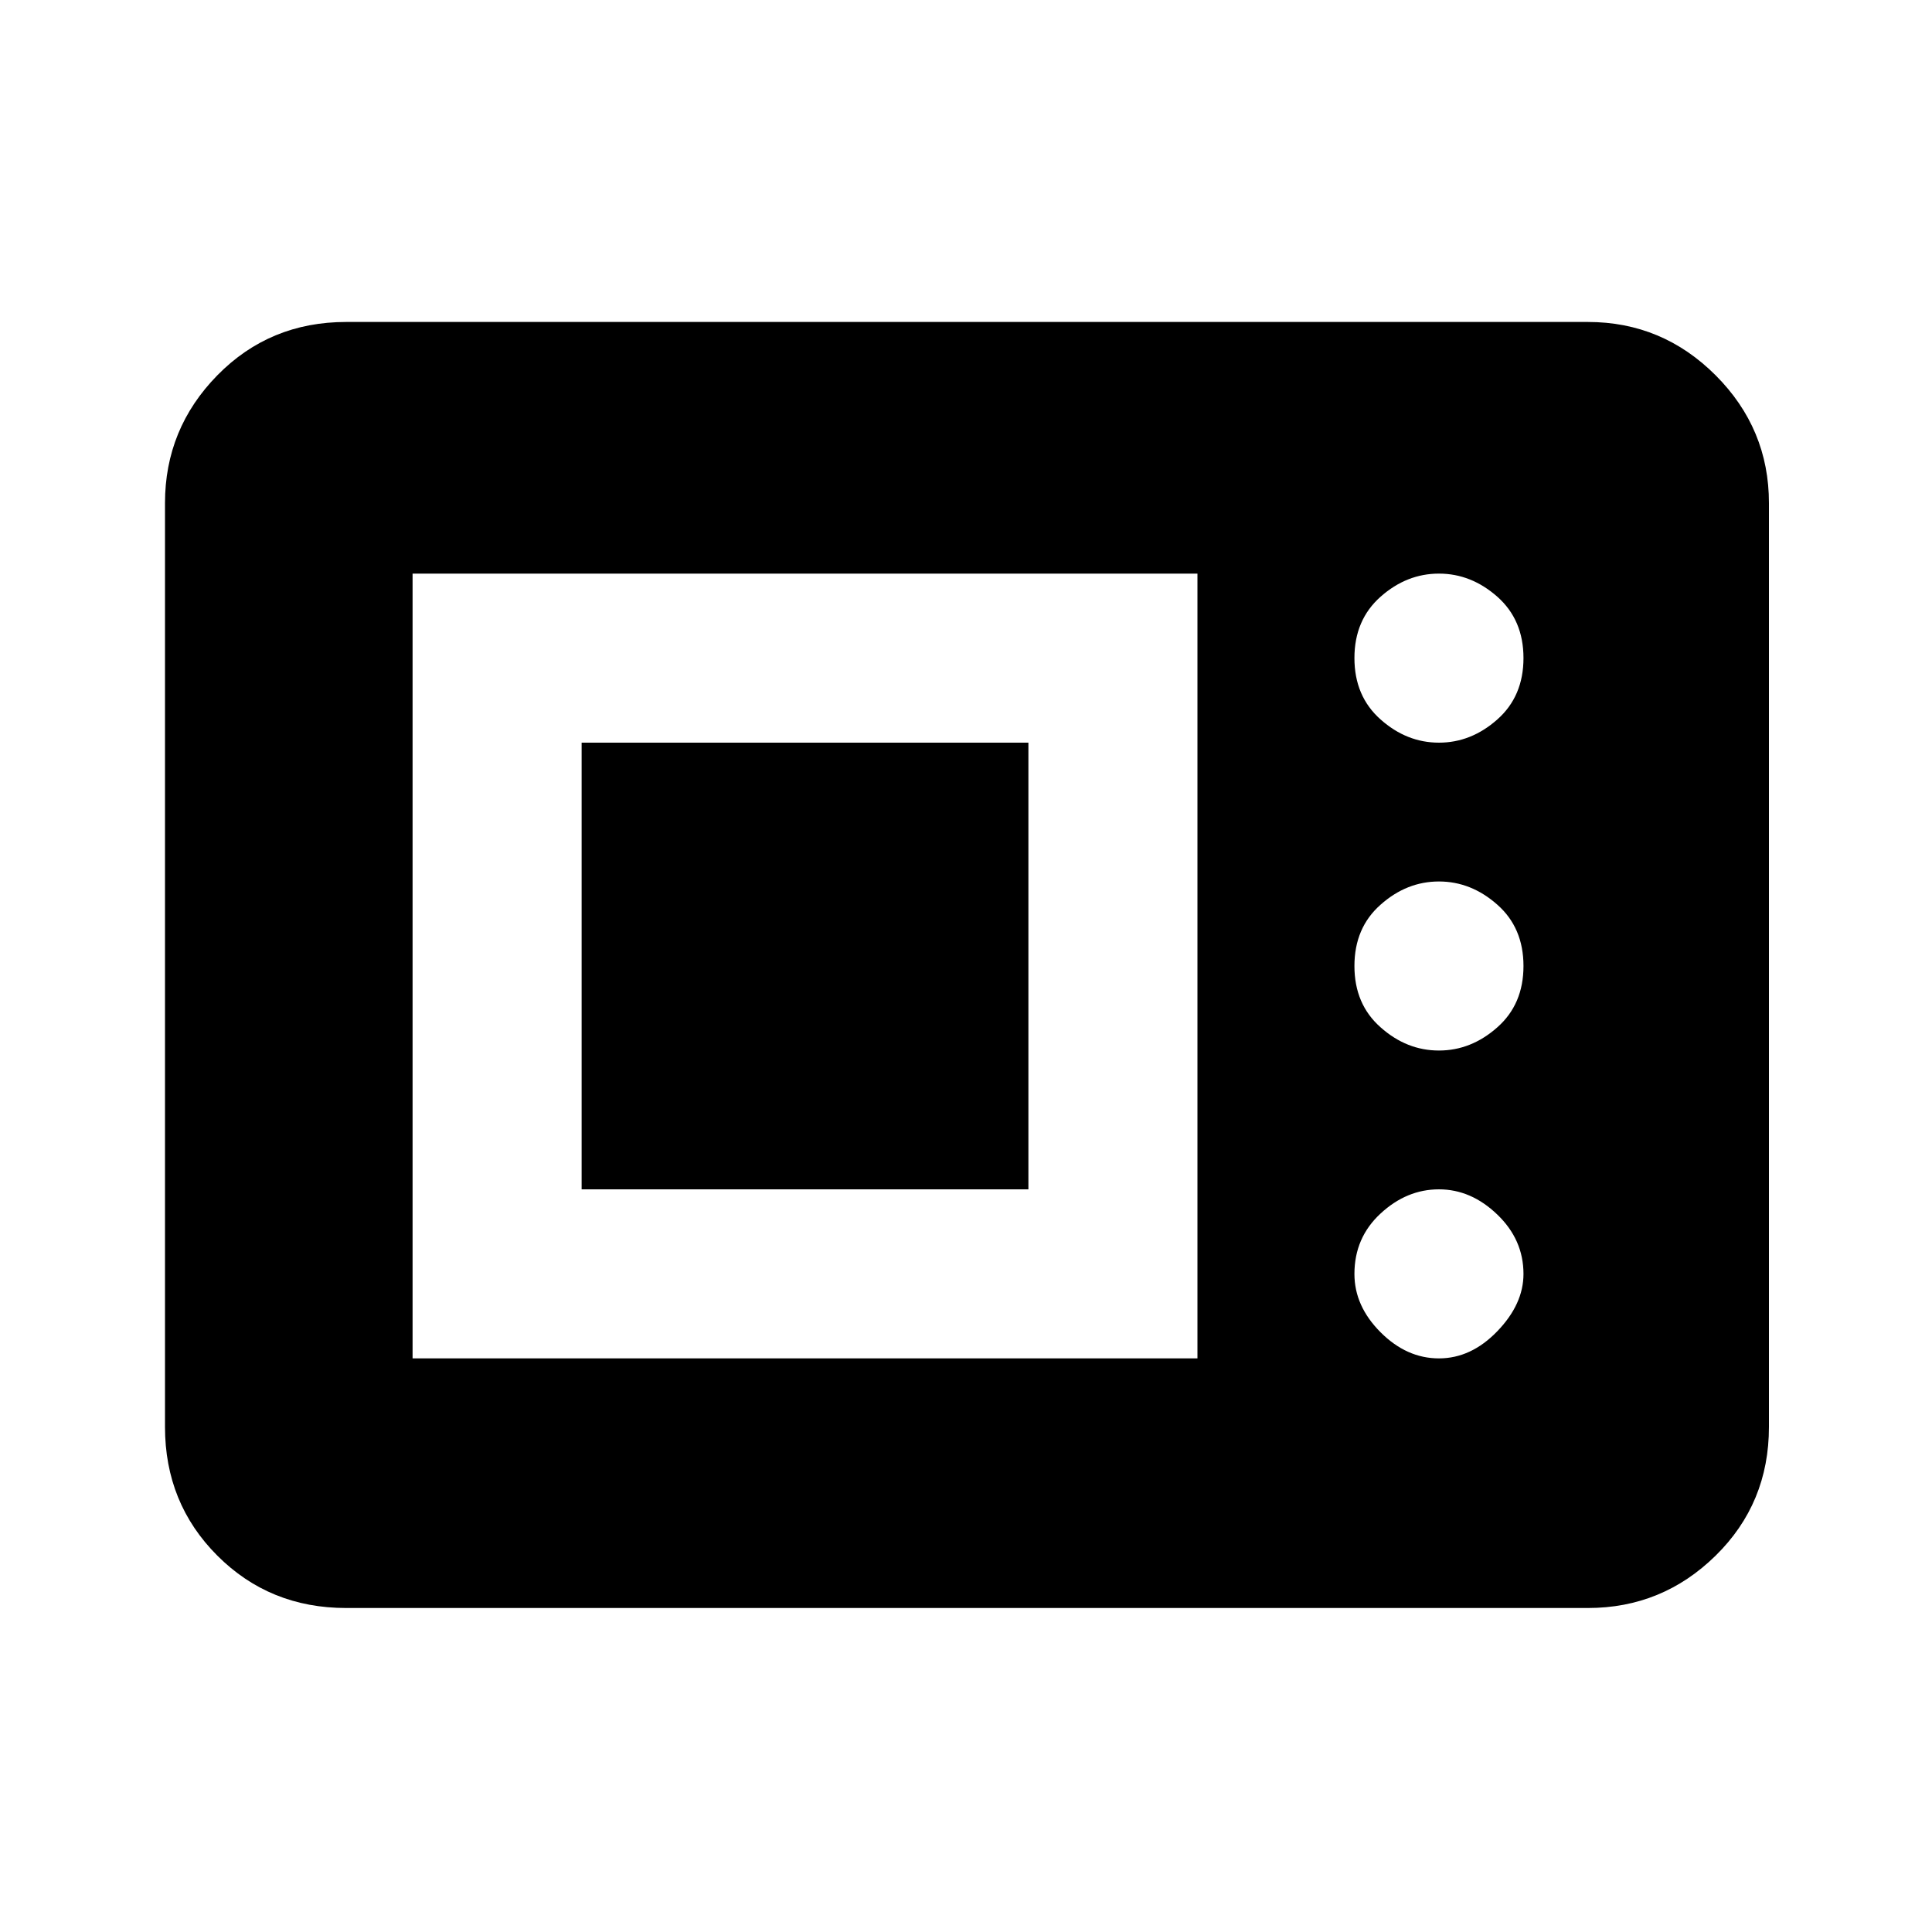 <svg xmlns="http://www.w3.org/2000/svg" height="20" width="20"><path d="M3.583 16.646q-.791 0-1.333-.542-.542-.542-.542-1.333V5.208q0-.77.542-1.323.542-.552 1.333-.552h12.855q.77 0 1.322.552.552.553.552 1.323v9.563q0 .791-.552 1.333-.552.542-1.322.542Zm.688-2.584h8.125V5.938H4.271Zm10.625 0q.333 0 .604-.281.271-.281.271-.593 0-.355-.271-.615-.271-.261-.604-.261-.334 0-.604.25-.271.25-.271.626 0 .333.271.604.27.27.604.27Zm-8.875-1.75V7.688h4.625v4.624Zm8.875-1.437q.333 0 .604-.24.271-.239.271-.635t-.271-.635q-.271-.24-.604-.24-.334 0-.604.24-.271.239-.271.635t.271.635q.27.24.604.24Zm0-3.187q.333 0 .604-.24.271-.24.271-.636 0-.395-.271-.635-.271-.239-.604-.239-.334 0-.604.239-.271.24-.271.635 0 .396.271.636.27.24.604.24Z"/></svg>